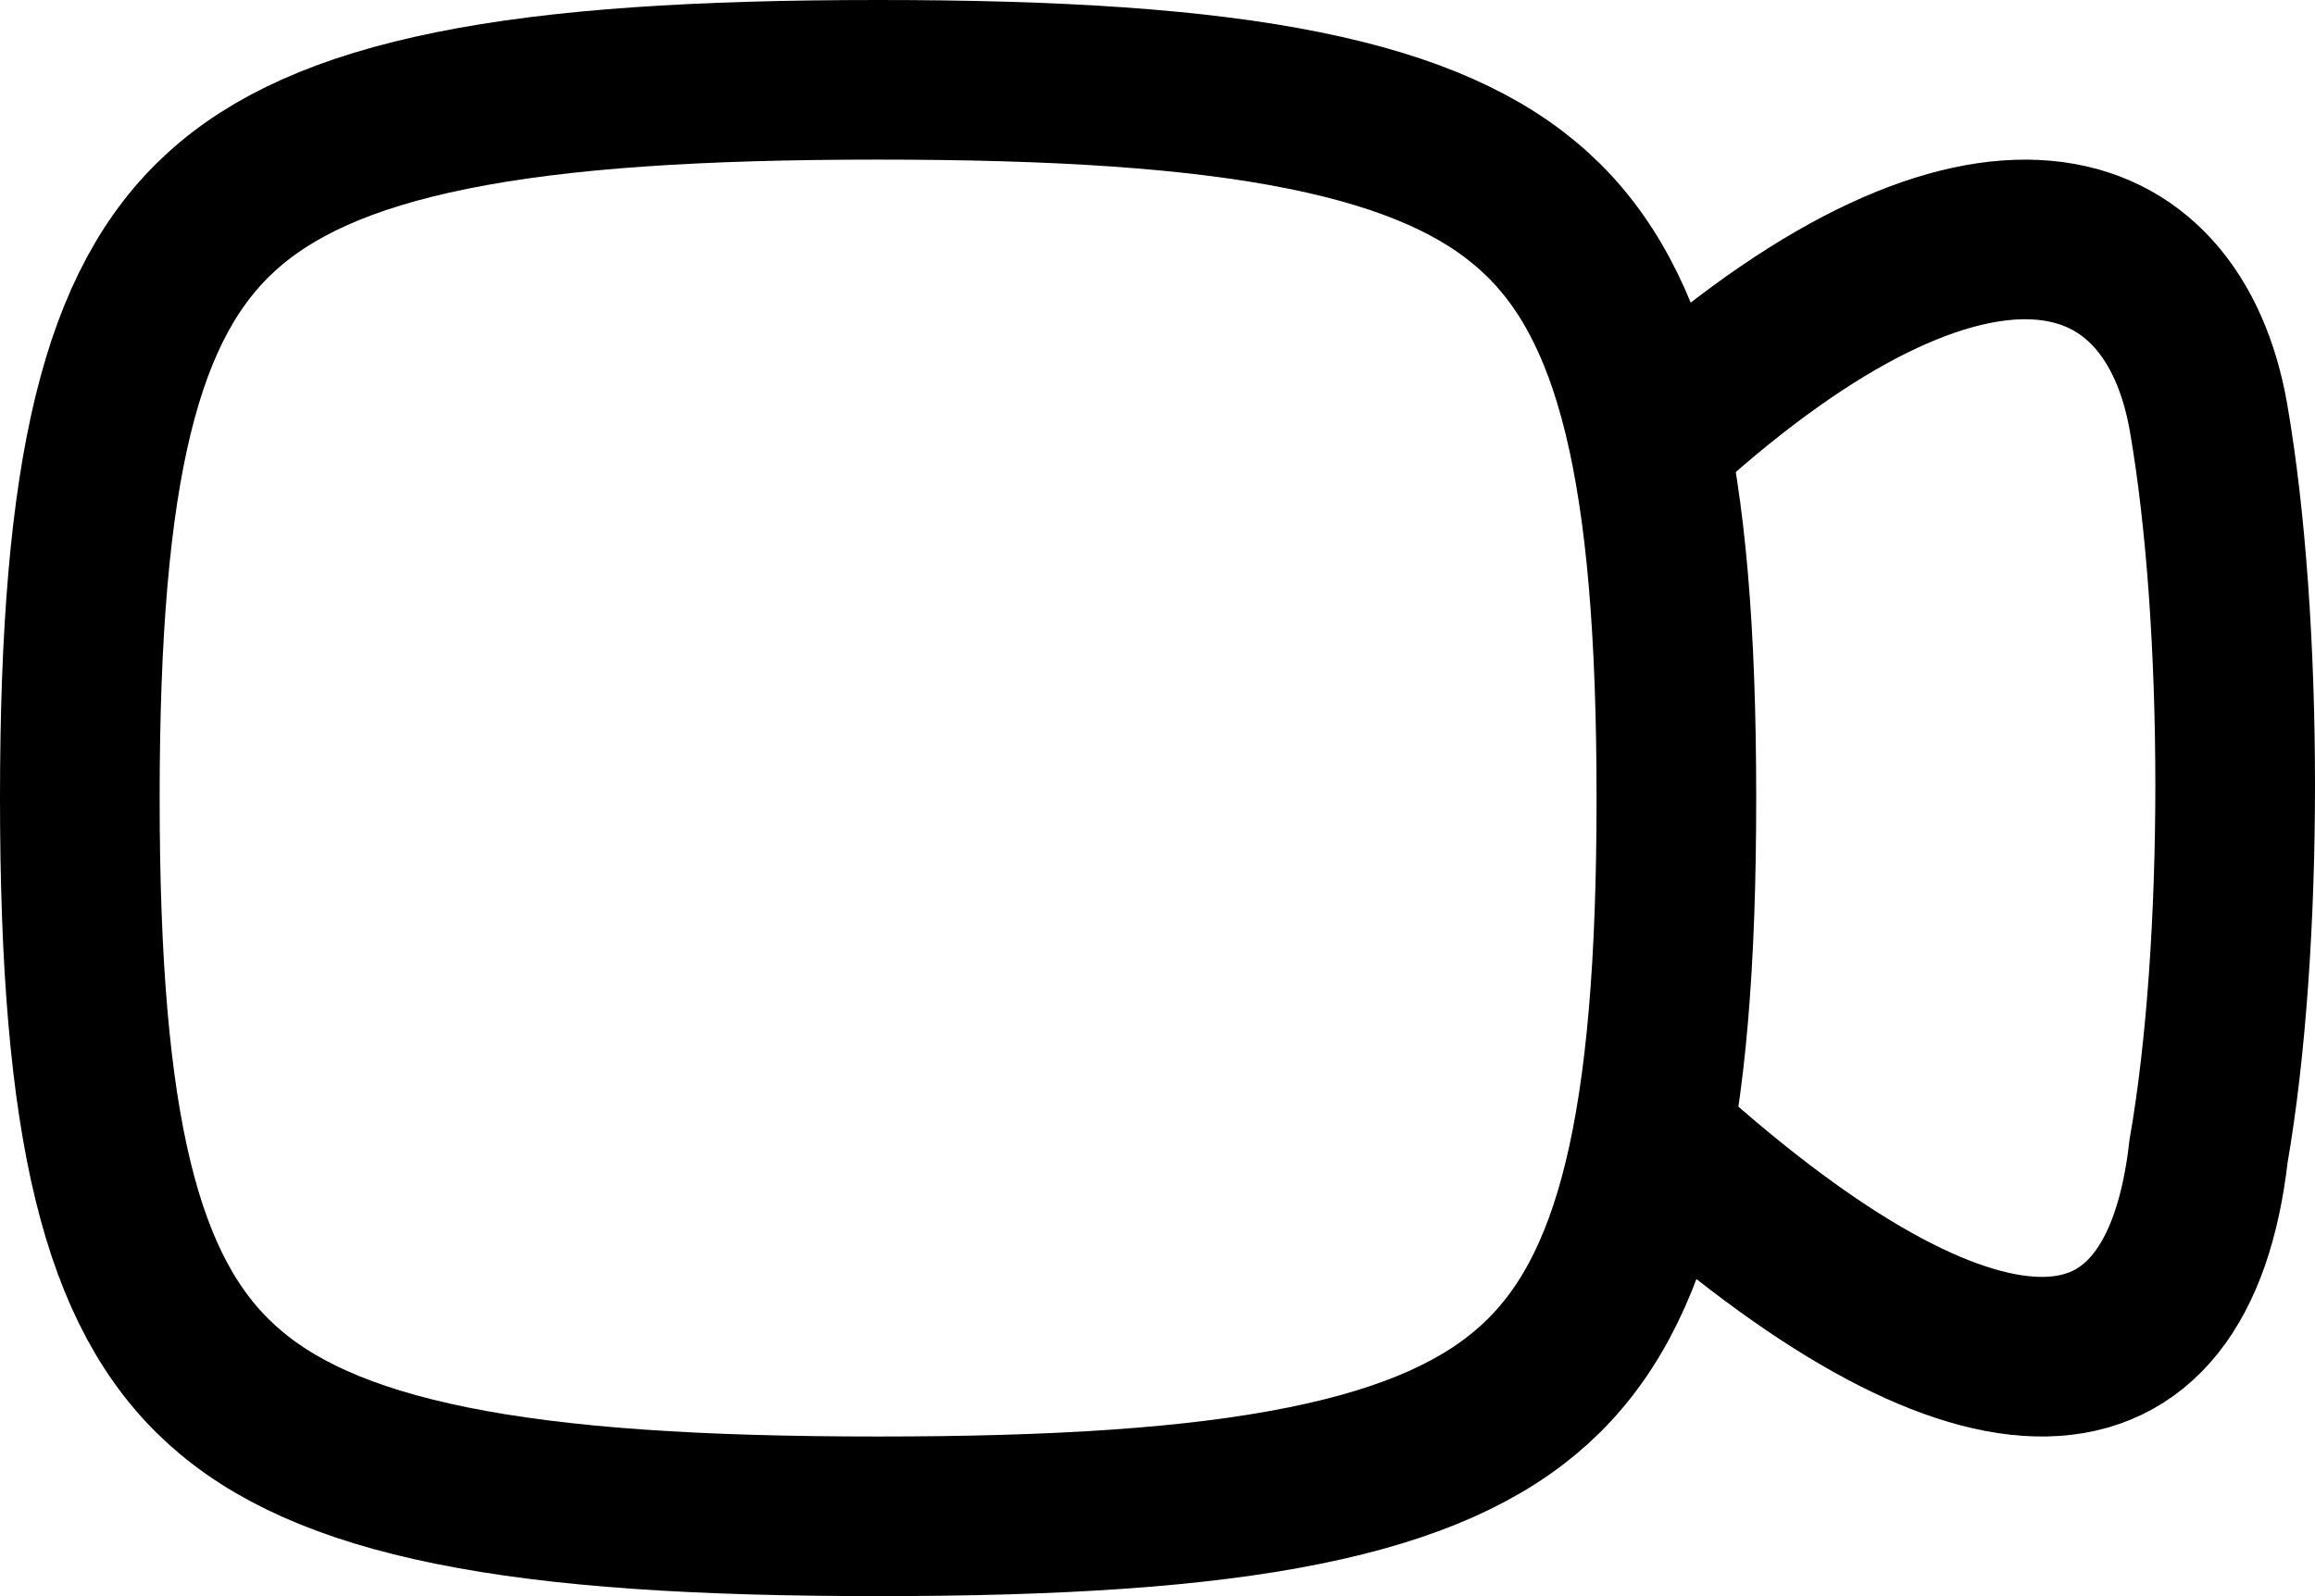 <svg width="29" height="20" viewBox="0 0 29 20" fill="none" xmlns="http://www.w3.org/2000/svg">
<path d="M1 10C1 14.143 1.518 16.205 2.776 17.348C3.405 17.921 4.307 18.342 5.658 18.615C7.015 18.89 8.756 19 11 19C13.244 19 14.985 18.89 16.342 18.615C17.693 18.342 18.595 17.921 19.224 17.348C20.482 16.205 21 14.143 21 10C21 5.857 20.482 3.795 19.224 2.652C18.595 2.079 17.693 1.658 16.342 1.385C14.985 1.11 13.244 1 11 1C8.756 1 7.015 1.11 5.658 1.385C4.307 1.658 3.405 2.079 2.776 2.652C1.518 3.795 1 5.857 1 10Z" stroke="black" stroke-width="2" stroke-linecap="round" stroke-linejoin="round"/>
<path d="M21 5.237C24.831 1.863 27.222 2.674 27.667 5.237C28.111 7.8 28.111 11.875 27.667 14.422C27.284 17.796 24.831 17.89 21 14.516" stroke="black" stroke-width="2"/>
</svg>
